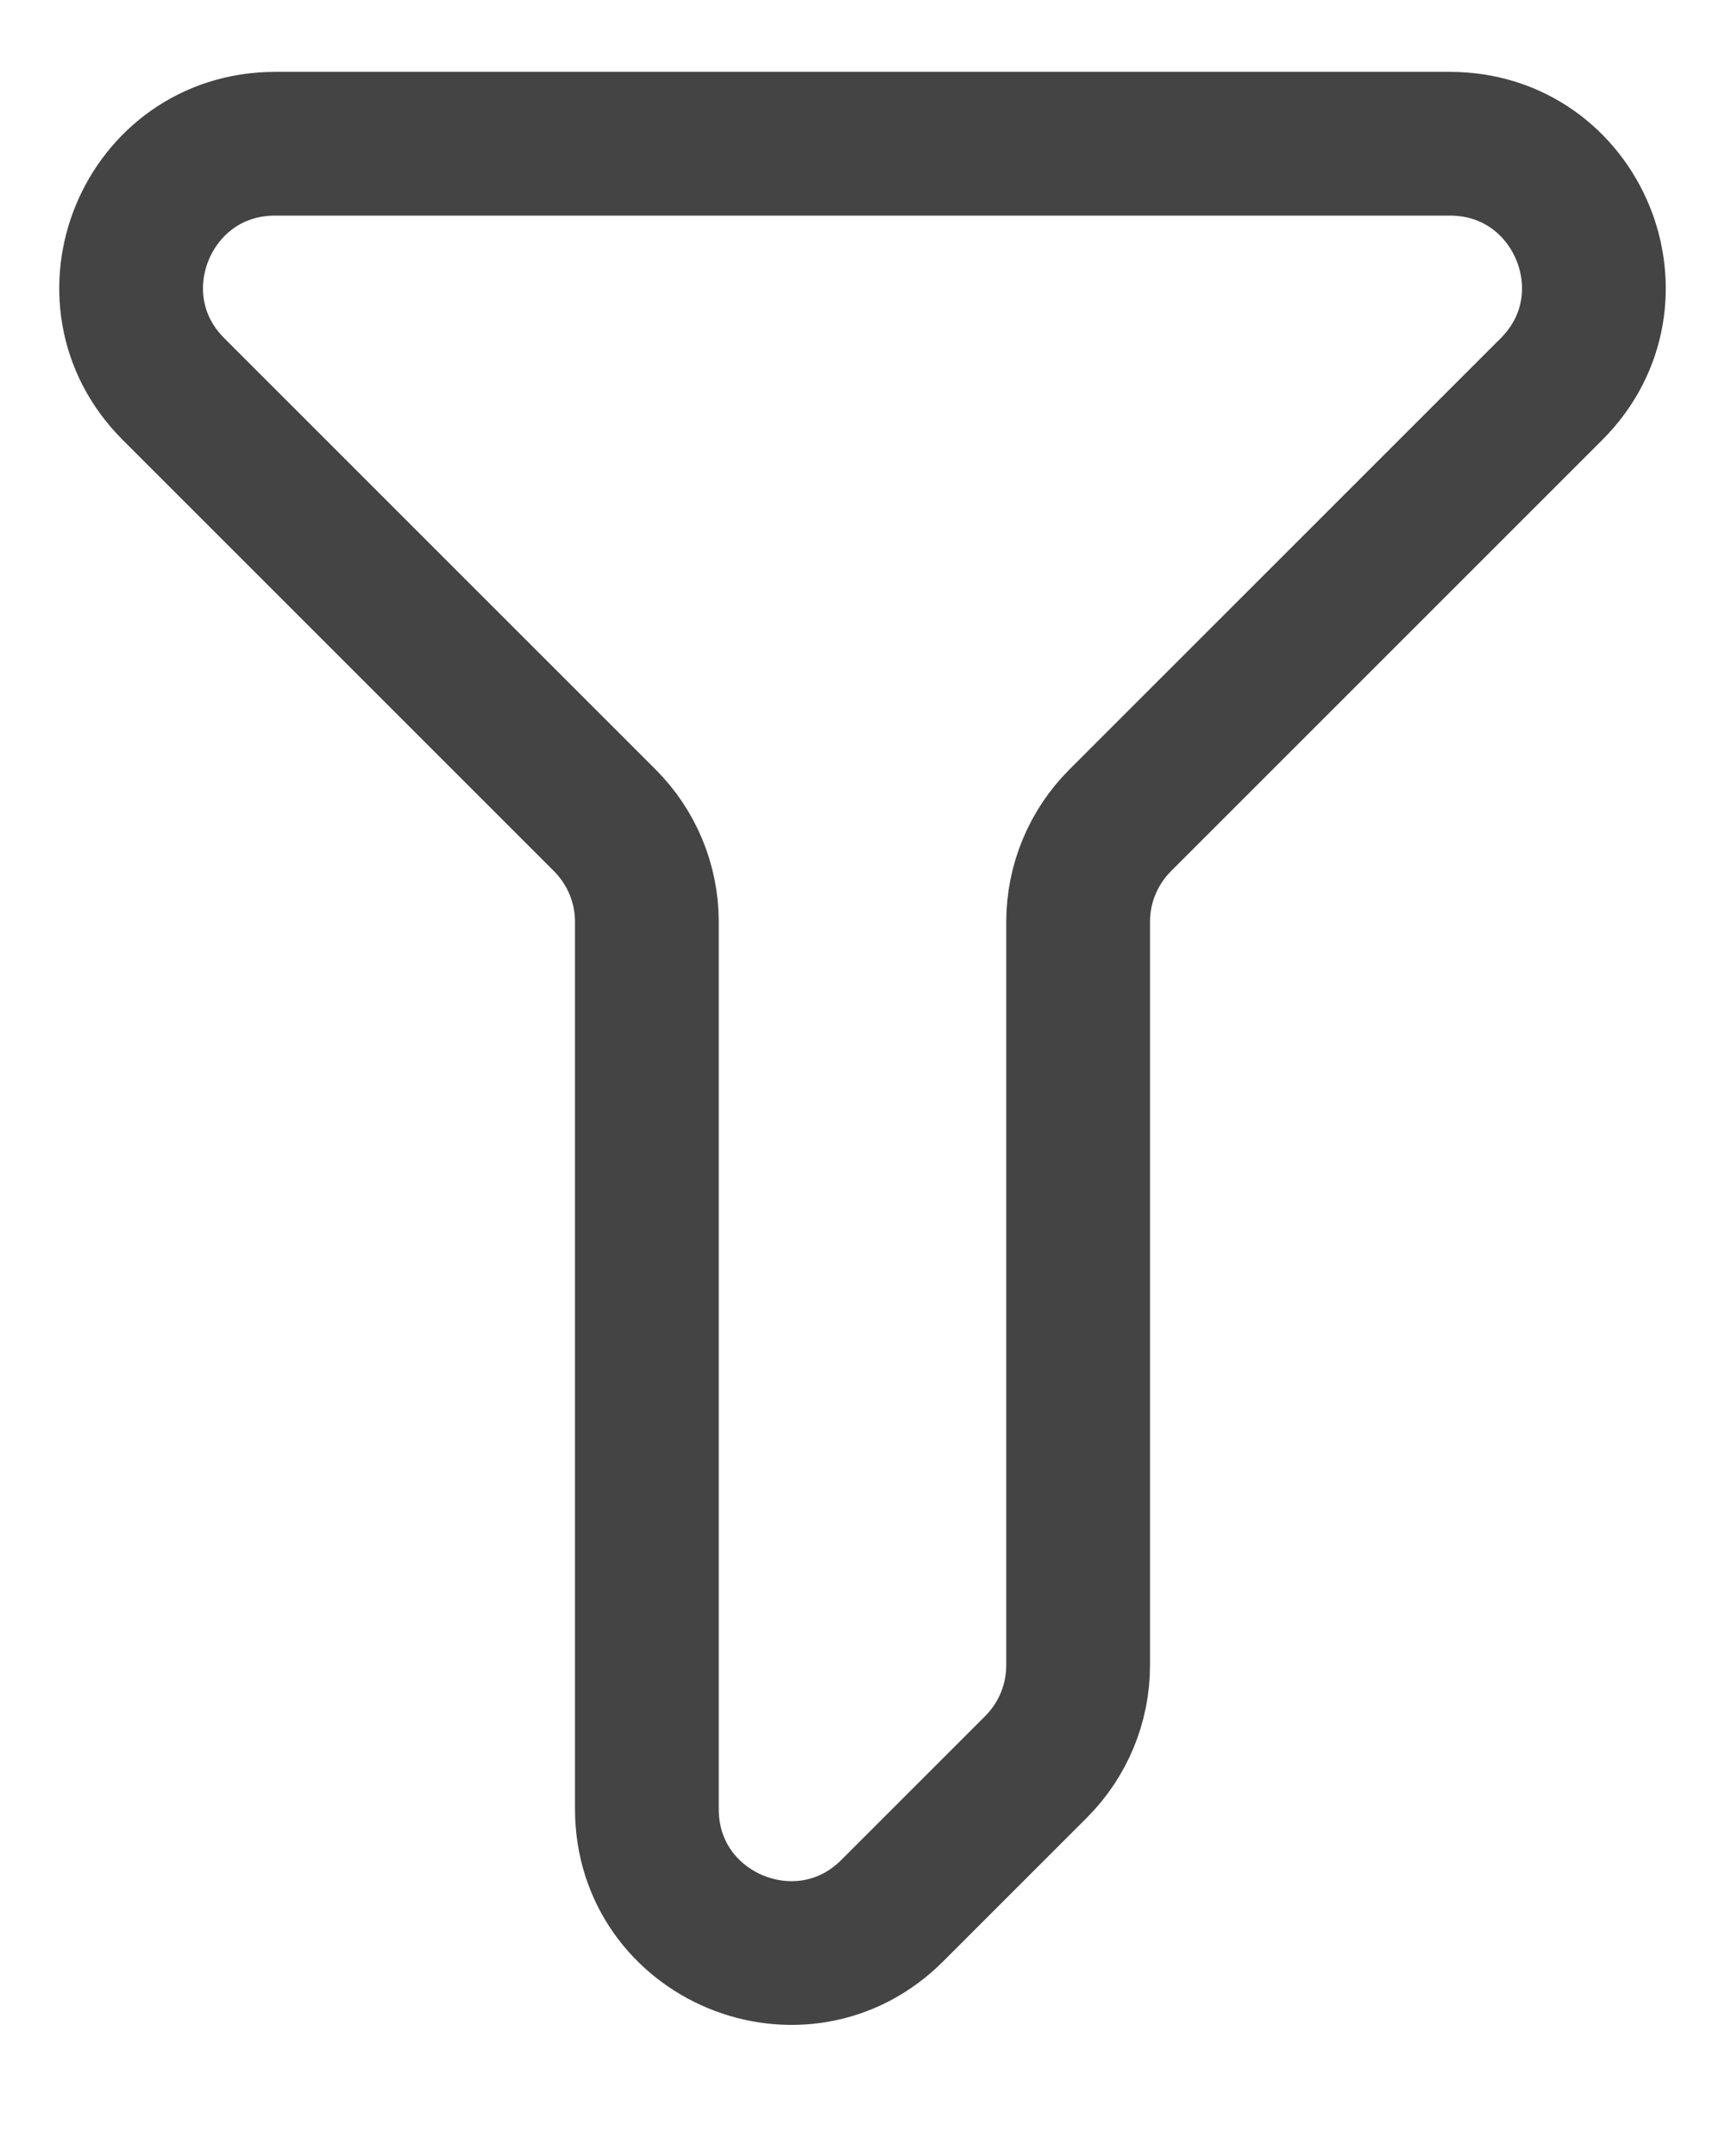 <svg width="12" height="15" viewBox="0 0 12 15" fill="none" xmlns="http://www.w3.org/2000/svg">
<path d="M10.086 1H1.914C1.023 1 0.577 2.077 1.207 2.707L4.207 5.707C4.395 5.895 4.5 6.149 4.5 6.414V12.586C4.5 13.477 5.577 13.923 6.207 13.293L7.207 12.293C7.395 12.105 7.5 11.851 7.5 11.586V6.414C7.5 6.149 7.605 5.895 7.793 5.707L10.793 2.707C11.423 2.077 10.977 1 10.086 1Z" stroke="#444444" stroke-linejoin="round"/>
</svg>
